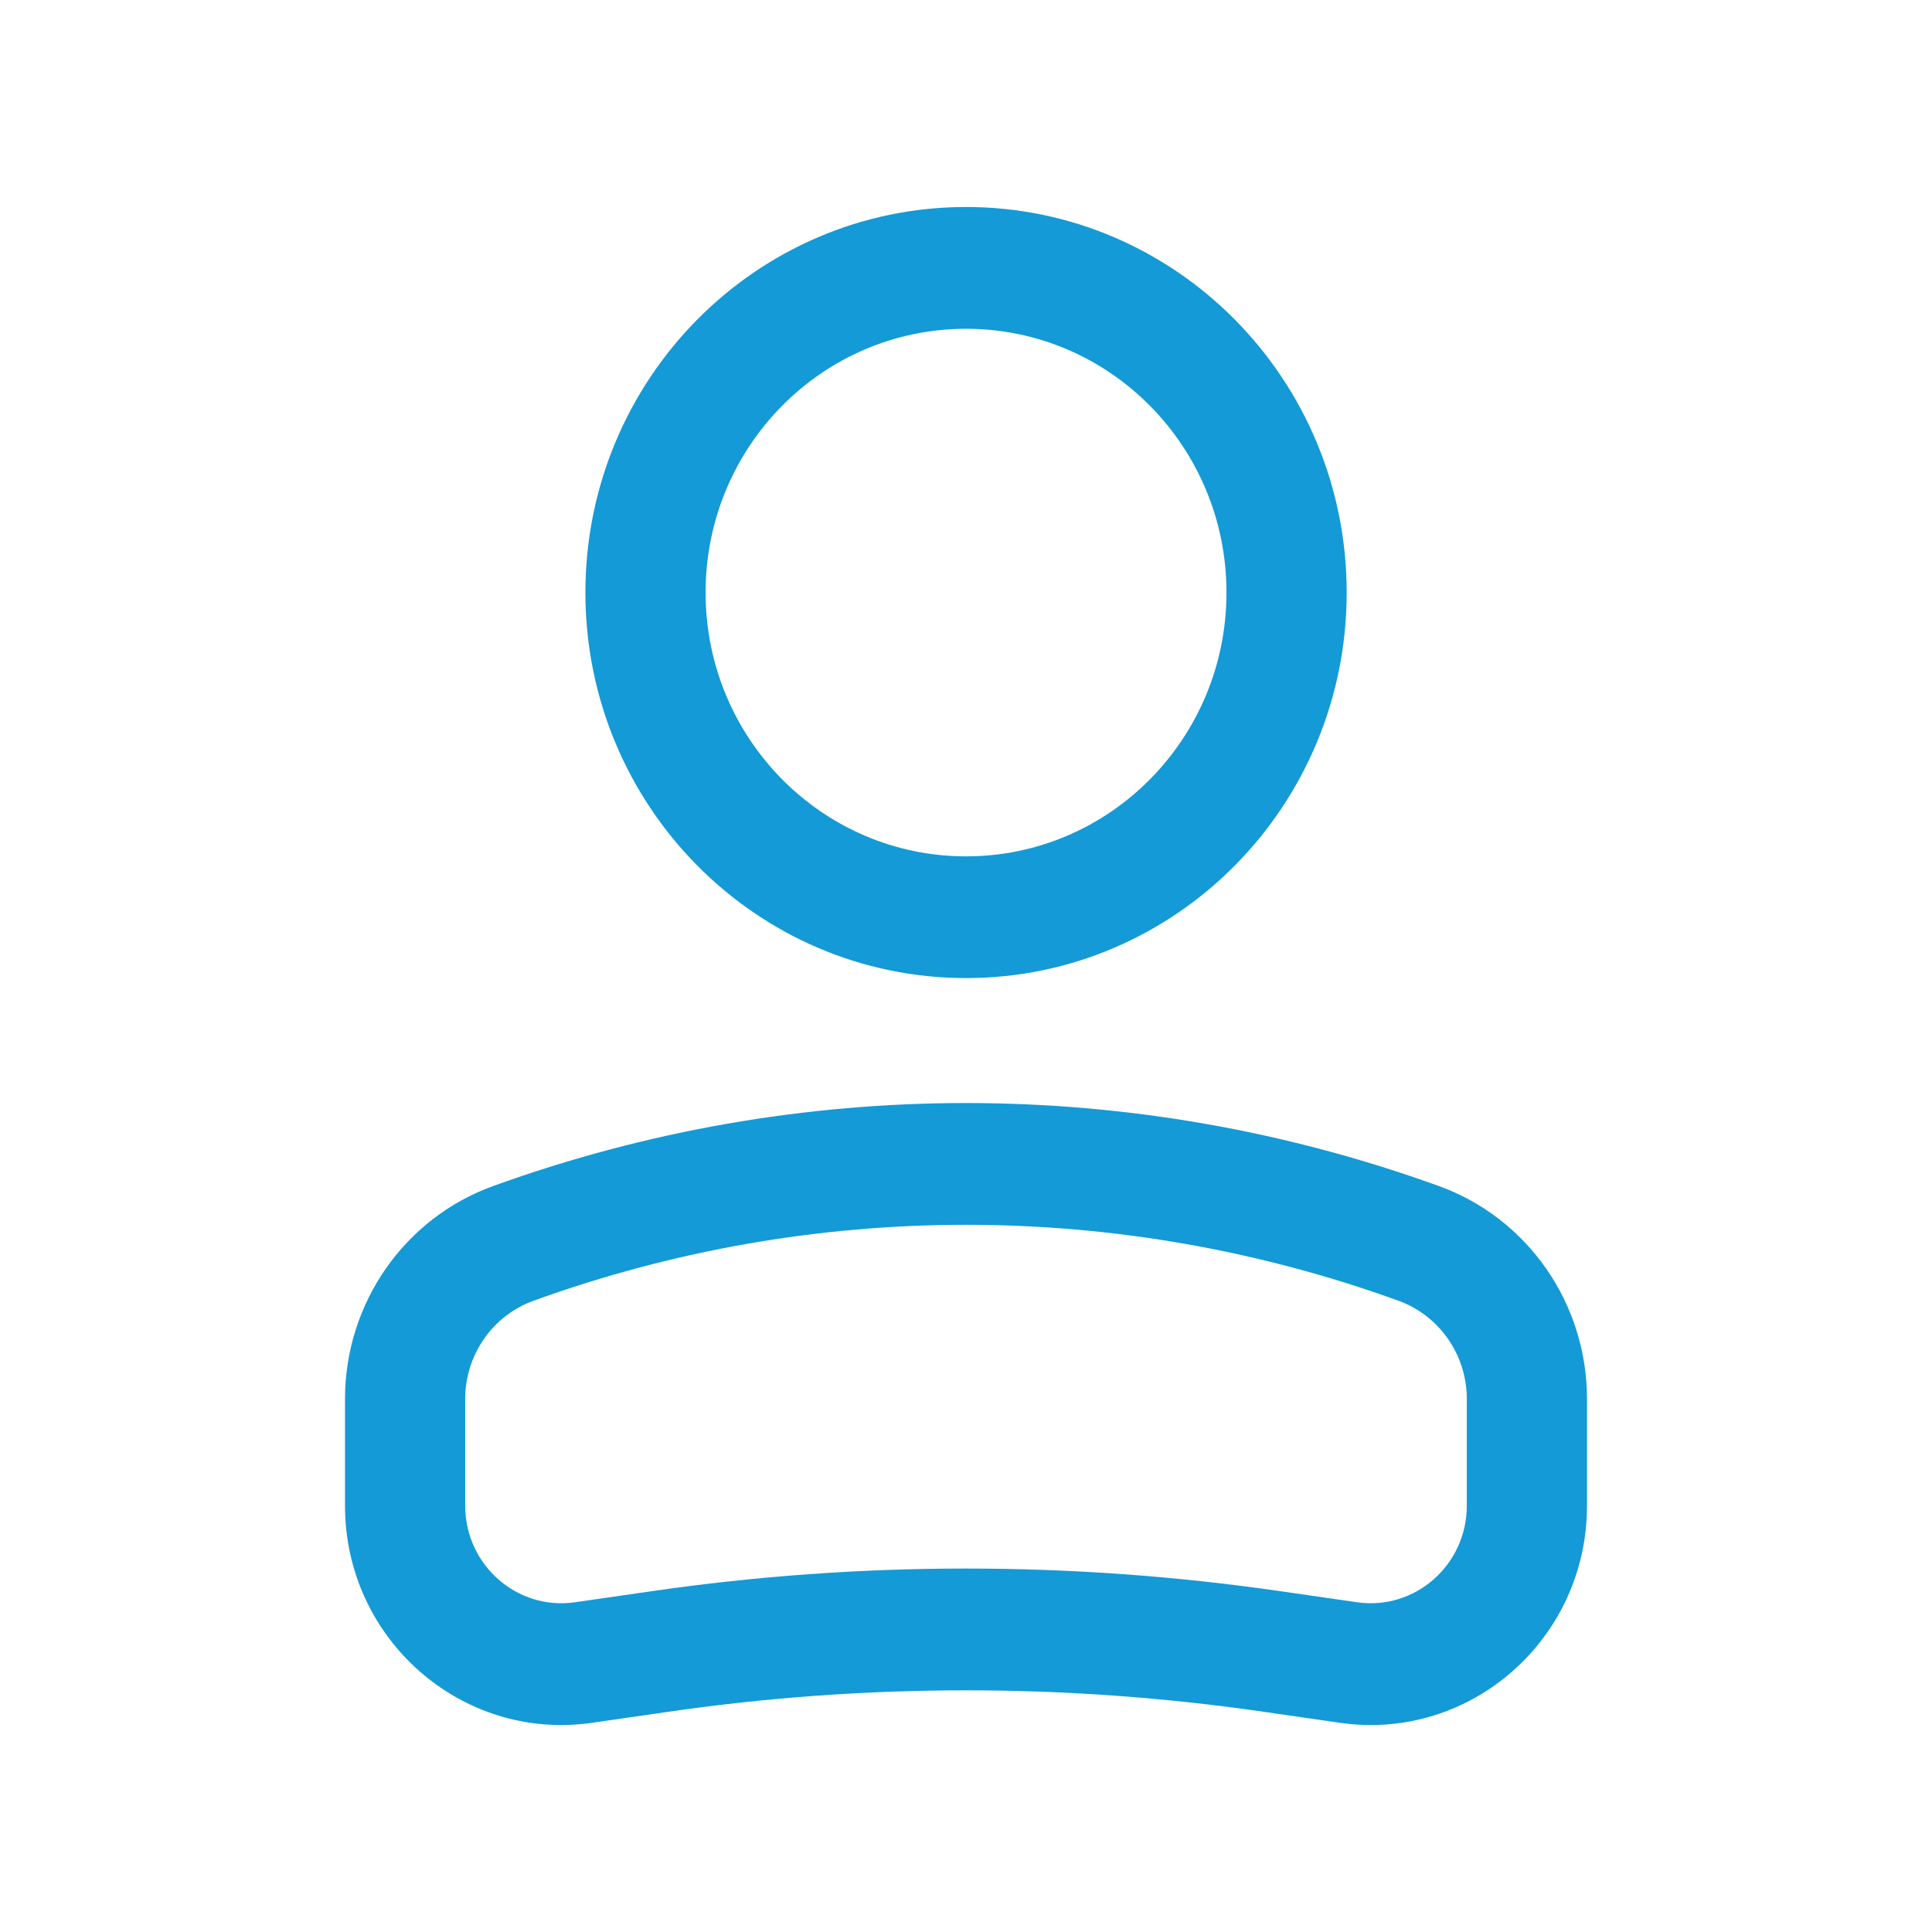 <svg width="28" height="28" viewBox="0 0 28 28" fill="none" xmlns="http://www.w3.org/2000/svg">
<path fill-rule="evenodd" clip-rule="evenodd" d="M14.001 4.765C16.085 4.765 17.775 6.476 17.775 8.588C17.775 10.699 16.085 12.411 14.001 12.411C11.916 12.411 10.226 10.699 10.226 8.588C10.226 6.476 11.916 4.765 14.001 4.765ZM19.517 8.588C19.517 5.502 17.047 3 14.001 3C10.954 3 8.484 5.502 8.484 8.588C8.484 11.674 10.954 14.175 14.001 14.175C17.047 14.175 19.517 11.674 19.517 8.588Z" fill="#149AD6"/>
<path fill-rule="evenodd" clip-rule="evenodd" d="M20.267 18.851C16.214 17.384 11.786 17.384 7.733 18.851C7.139 19.066 6.742 19.636 6.742 20.275V21.822C6.742 22.682 7.494 23.343 8.334 23.221L9.443 23.061C12.466 22.623 15.534 22.623 18.557 23.061L19.666 23.221C20.506 23.343 21.258 22.682 21.258 21.822V20.275C21.258 19.636 20.861 19.066 20.267 18.851ZM7.147 17.189C11.579 15.585 16.421 15.585 20.853 17.189C22.14 17.654 23 18.89 23 20.275V21.822C23 23.756 21.309 25.241 19.419 24.968L18.311 24.808C15.451 24.394 12.549 24.394 9.689 24.808L8.581 24.968C6.691 25.241 5 23.756 5 21.822V20.275C5 18.89 5.859 17.654 7.147 17.189Z" fill="#149AD6"/>
</svg>
